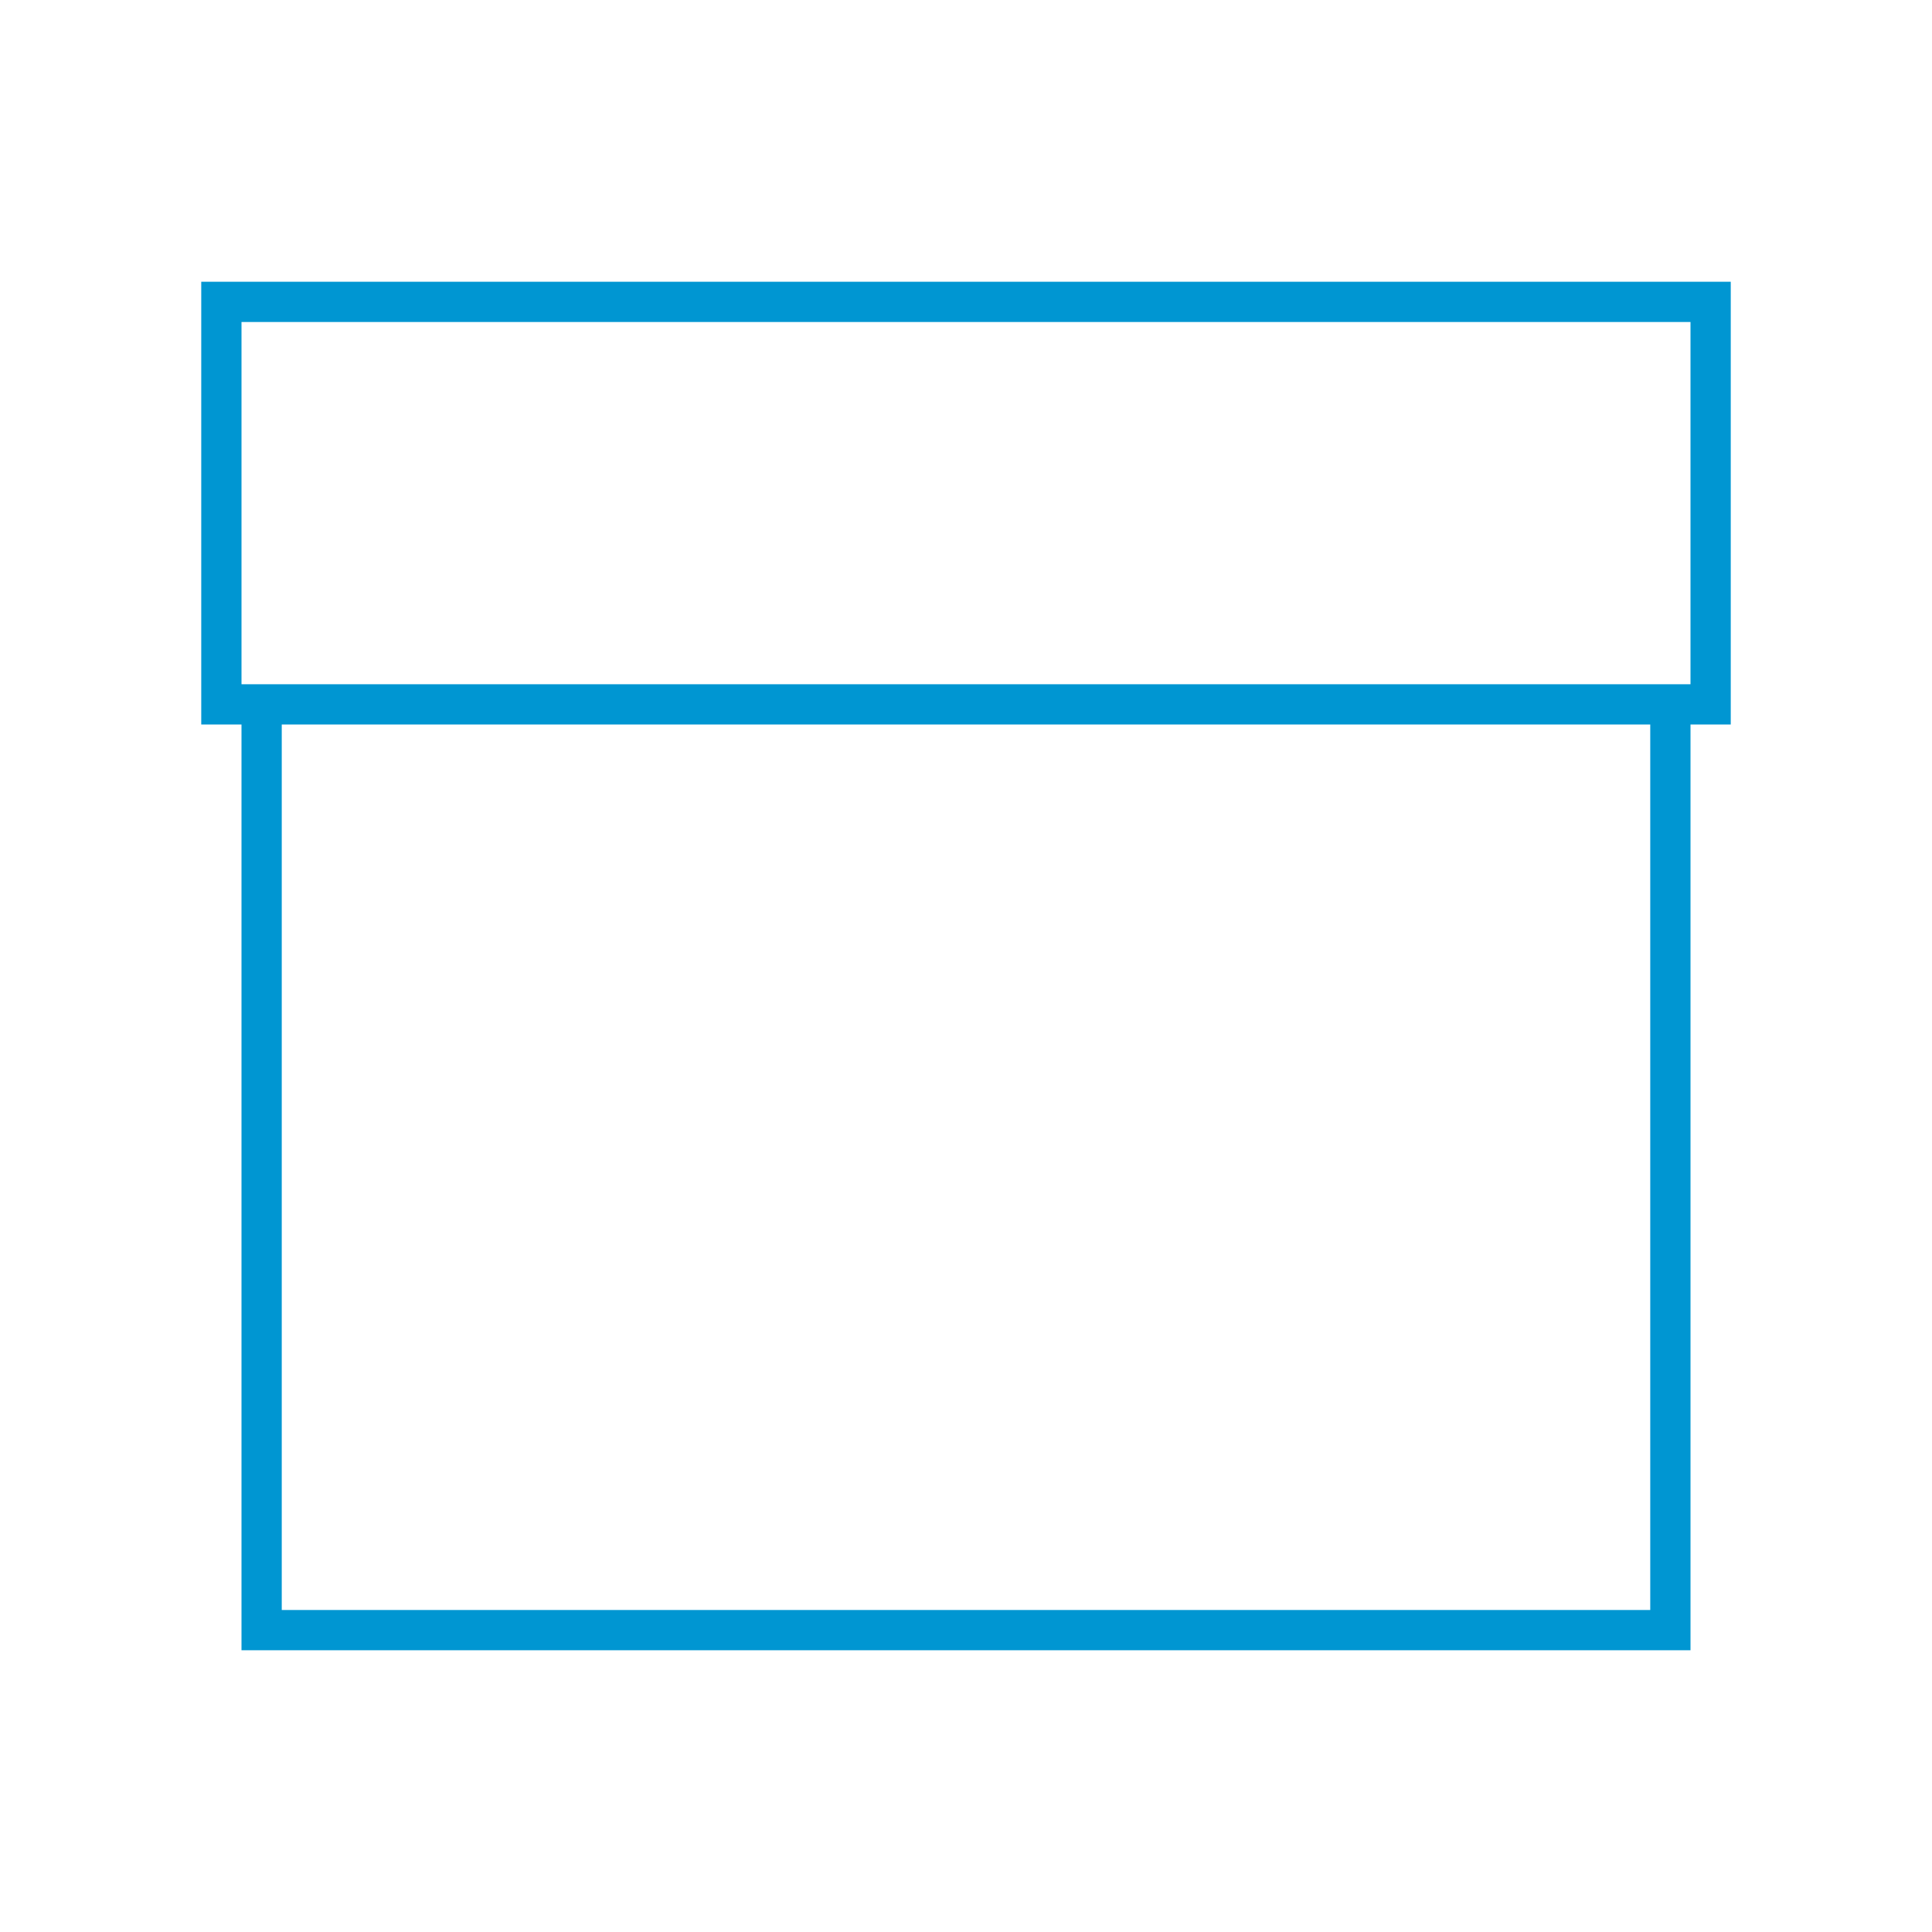 <svg id="favo-icons" xmlns="http://www.w3.org/2000/svg" viewBox="0 0 96 96"><style>.st0{fill:none;stroke:#0096D2;stroke-width:2;stroke-miterlimit:10;}</style><g id="icon-products"><path class="st0" d="M13 35h70v46H13zM11 15h74v20H11z"/></g></svg>